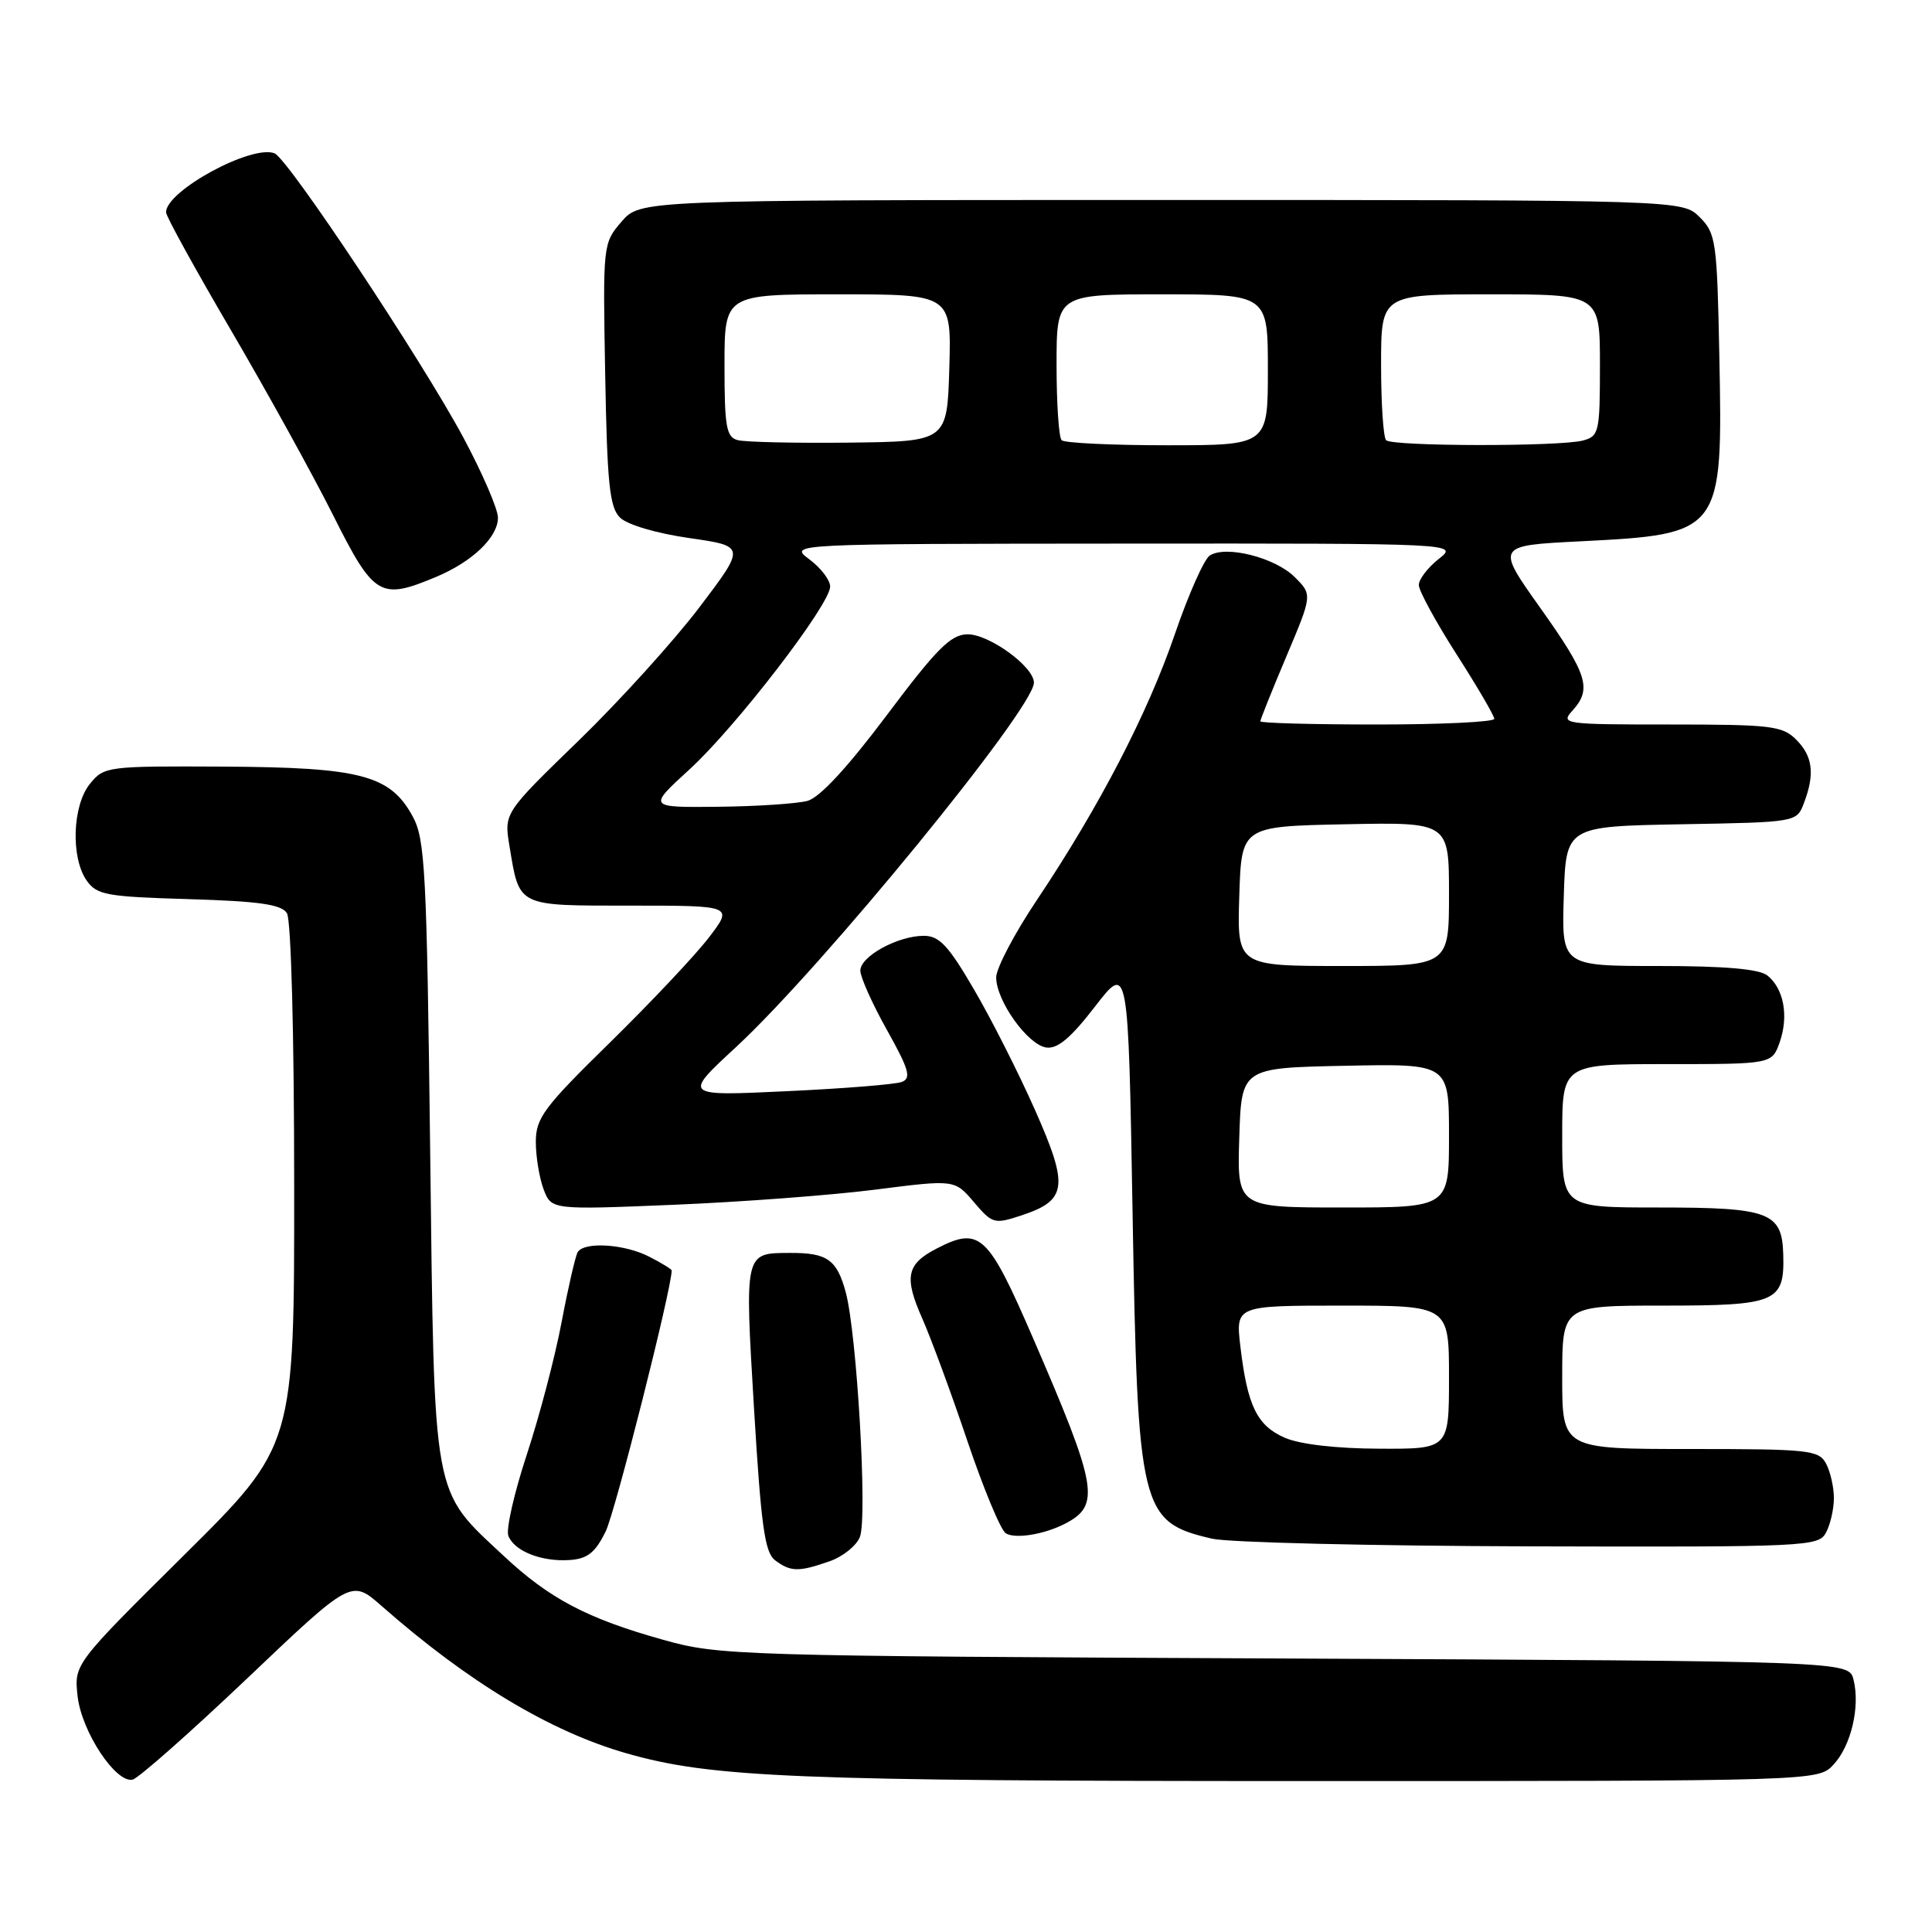 <?xml version="1.0" encoding="UTF-8" standalone="no"?>
<!DOCTYPE svg PUBLIC "-//W3C//DTD SVG 1.1//EN" "http://www.w3.org/Graphics/SVG/1.1/DTD/svg11.dtd" >
<svg xmlns="http://www.w3.org/2000/svg" xmlns:xlink="http://www.w3.org/1999/xlink" version="1.1" viewBox="0 0 256 256">
 <g >
 <path fill="currentColor"
d=" M 32.76 222.39 C 46.55 209.28 46.55 209.28 50.53 212.77 C 62.02 222.88 72.88 229.42 83.00 232.32 C 94.30 235.55 105.24 236.00 173.18 236.00 C 240.92 236.00 240.92 236.00 242.95 233.82 C 245.28 231.33 246.50 226.13 245.60 222.56 C 244.99 220.11 244.99 220.11 170.24 219.76 C 97.34 219.43 95.31 219.37 87.83 217.27 C 77.80 214.46 72.80 211.83 66.76 206.18 C 57.20 197.24 57.57 199.28 57.00 152.50 C 56.55 115.34 56.33 111.19 54.68 108.17 C 51.70 102.71 47.81 101.68 29.67 101.58 C 14.19 101.50 13.79 101.55 11.92 103.86 C 9.59 106.72 9.36 113.64 11.48 116.67 C 12.83 118.59 14.10 118.82 25.02 119.14 C 34.36 119.42 37.29 119.84 38.02 121.00 C 38.57 121.87 38.98 137.02 38.98 157.04 C 39.00 191.58 39.00 191.58 24.41 206.04 C 9.82 220.50 9.82 220.50 10.28 224.74 C 10.80 229.43 15.33 236.30 17.57 235.81 C 18.33 235.64 25.17 229.60 32.76 222.39 Z  M 109.92 206.88 C 111.69 206.26 113.51 204.80 113.95 203.63 C 114.95 200.98 113.54 176.72 112.07 171.25 C 110.90 166.90 109.61 165.99 104.67 166.02 C 98.62 166.04 98.67 165.82 99.91 186.63 C 100.85 202.21 101.33 205.72 102.71 206.75 C 104.77 208.29 105.82 208.31 109.92 206.88 Z  M 80.26 202.91 C 81.53 200.30 89.00 170.78 89.00 168.34 C 89.00 168.18 87.67 167.36 86.05 166.53 C 82.79 164.84 77.43 164.49 76.55 165.91 C 76.25 166.41 75.29 170.57 74.42 175.16 C 73.56 179.75 71.48 187.65 69.81 192.72 C 68.14 197.80 67.03 202.64 67.36 203.50 C 68.14 205.54 71.77 206.97 75.50 206.71 C 77.85 206.55 78.88 205.73 80.26 202.91 Z  M 241.96 203.07 C 242.53 202.00 243.00 199.95 243.00 198.50 C 243.00 197.05 242.53 195.00 241.96 193.93 C 241.00 192.14 239.71 192.00 223.96 192.00 C 207.00 192.00 207.00 192.00 207.00 182.50 C 207.00 173.00 207.00 173.00 220.38 173.00 C 235.42 173.00 236.47 172.55 236.29 166.22 C 236.13 160.63 234.46 160.00 219.81 160.00 C 207.00 160.00 207.00 160.00 207.00 150.50 C 207.00 141.00 207.00 141.00 220.90 141.00 C 234.80 141.00 234.80 141.00 235.83 138.07 C 237.03 134.60 236.36 130.99 234.18 129.25 C 233.11 128.40 228.55 128.00 219.77 128.00 C 206.92 128.00 206.92 128.00 207.21 118.75 C 207.50 109.50 207.50 109.50 222.78 109.22 C 238.07 108.95 238.07 108.95 239.03 106.41 C 240.50 102.56 240.21 100.21 238.00 98.00 C 236.18 96.18 234.67 96.00 221.35 96.00 C 207.21 96.00 206.75 95.94 208.35 94.17 C 210.97 91.28 210.38 89.40 204.11 80.57 C 198.22 72.29 198.22 72.29 209.36 71.73 C 228.18 70.78 228.29 70.64 227.82 47.15 C 227.52 31.95 227.37 30.92 225.22 28.78 C 222.94 26.50 222.94 26.50 153.89 26.50 C 84.83 26.50 84.83 26.50 82.35 29.38 C 79.89 32.24 79.88 32.38 80.19 49.60 C 80.45 64.04 80.77 67.21 82.14 68.57 C 83.09 69.52 86.93 70.66 91.29 71.29 C 98.81 72.37 98.81 72.37 92.70 80.44 C 89.34 84.87 82.14 92.83 76.69 98.12 C 66.78 107.73 66.78 107.73 67.51 112.12 C 68.85 120.21 68.41 120.00 83.62 120.00 C 97.17 120.00 97.17 120.00 93.91 124.25 C 92.12 126.59 86.23 132.83 80.83 138.13 C 72.04 146.74 71.00 148.14 71.00 151.32 C 71.00 153.27 71.47 156.09 72.03 157.59 C 73.07 160.31 73.07 160.31 89.28 159.64 C 98.20 159.27 110.22 158.37 116.00 157.63 C 126.50 156.29 126.50 156.29 129.05 159.29 C 131.49 162.16 131.76 162.23 135.31 161.06 C 141.42 159.05 141.65 157.24 137.14 147.07 C 134.97 142.17 131.33 134.98 129.05 131.09 C 125.67 125.29 124.46 124.00 122.41 124.00 C 118.96 124.00 114.00 126.72 114.00 128.61 C 114.00 129.47 115.58 133.01 117.52 136.47 C 120.45 141.71 120.78 142.87 119.50 143.36 C 118.66 143.69 111.78 144.24 104.23 144.59 C 90.50 145.24 90.50 145.24 97.52 138.75 C 108.95 128.18 137.00 93.87 137.00 90.46 C 137.00 88.33 131.03 84.00 128.17 84.05 C 125.97 84.09 124.11 85.96 117.50 94.77 C 112.33 101.66 108.62 105.68 107.00 106.12 C 105.62 106.49 100.30 106.85 95.17 106.90 C 85.84 107.00 85.84 107.00 91.34 101.97 C 97.51 96.33 110.00 80.10 110.00 77.72 C 110.00 76.87 108.76 75.24 107.25 74.12 C 104.50 72.06 104.50 72.06 148.88 72.03 C 193.27 72.00 193.27 72.00 190.63 74.07 C 189.19 75.21 188.00 76.76 188.00 77.52 C 188.00 78.27 190.25 82.40 193.00 86.70 C 195.75 90.99 198.00 94.84 198.00 95.25 C 198.00 95.66 191.03 96.00 182.50 96.00 C 173.97 96.00 167.00 95.81 167.00 95.58 C 167.00 95.35 168.55 91.48 170.45 86.98 C 173.90 78.81 173.90 78.81 171.56 76.47 C 168.97 73.88 162.44 72.22 160.30 73.61 C 159.55 74.10 157.47 78.78 155.68 84.01 C 152.09 94.51 145.65 106.91 137.41 119.23 C 134.43 123.67 132.00 128.30 132.00 129.51 C 132.00 132.60 136.17 138.44 138.63 138.80 C 140.12 139.02 141.88 137.54 145.09 133.38 C 149.50 127.66 149.50 127.66 150.07 160.58 C 150.75 200.22 151.10 201.66 160.58 203.88 C 162.74 204.39 181.70 204.84 202.71 204.90 C 239.53 205.00 240.97 204.93 241.96 203.07 Z  M 141.08 201.92 C 145.86 199.48 145.46 197.12 136.92 177.39 C 130.88 163.44 129.84 162.48 124.07 165.46 C 120.12 167.51 119.77 169.23 122.21 174.72 C 123.37 177.35 126.07 184.66 128.19 190.96 C 130.32 197.26 132.60 202.75 133.27 203.17 C 134.52 203.94 138.30 203.34 141.08 201.92 Z  M 57.77 76.45 C 62.60 74.43 66.00 71.17 65.98 68.58 C 65.97 67.43 63.91 62.67 61.41 58.00 C 55.85 47.64 38.14 20.99 36.37 20.31 C 33.31 19.14 22.00 25.29 22.00 28.13 C 22.00 28.65 25.87 35.68 30.60 43.75 C 35.33 51.83 41.41 62.83 44.11 68.21 C 49.55 79.06 50.36 79.55 57.77 76.45 Z  M 170.24 190.51 C 166.56 188.90 165.29 186.29 164.36 178.44 C 163.72 173.00 163.72 173.00 177.86 173.00 C 192.00 173.00 192.00 173.00 192.00 182.50 C 192.00 192.00 192.00 192.00 182.75 191.96 C 177.06 191.94 172.25 191.38 170.24 190.51 Z  M 164.21 150.75 C 164.50 141.50 164.50 141.50 178.25 141.22 C 192.00 140.94 192.00 140.94 192.00 150.47 C 192.00 160.00 192.00 160.00 177.96 160.00 C 163.92 160.00 163.92 160.00 164.21 150.75 Z  M 164.21 118.75 C 164.50 109.50 164.50 109.50 178.25 109.22 C 192.00 108.94 192.00 108.94 192.00 118.47 C 192.00 128.00 192.00 128.00 177.96 128.00 C 163.92 128.00 163.92 128.00 164.21 118.75 Z  M 97.75 58.32 C 96.24 57.92 96.00 56.56 96.00 48.43 C 96.00 39.00 96.00 39.00 111.04 39.00 C 126.07 39.00 126.07 39.00 125.79 48.75 C 125.50 58.50 125.50 58.50 112.50 58.65 C 105.35 58.73 98.71 58.58 97.75 58.32 Z  M 140.67 58.33 C 140.30 57.97 140.00 53.47 140.00 48.33 C 140.00 39.00 140.00 39.00 154.00 39.00 C 168.00 39.00 168.00 39.00 168.00 49.00 C 168.00 59.00 168.00 59.00 154.67 59.00 C 147.33 59.00 141.03 58.70 140.67 58.33 Z  M 183.67 58.33 C 183.30 57.97 183.00 53.47 183.00 48.33 C 183.00 39.00 183.00 39.00 197.50 39.00 C 212.00 39.00 212.00 39.00 212.00 48.38 C 212.00 57.27 211.88 57.80 209.75 58.37 C 206.68 59.19 184.50 59.16 183.67 58.33 Z "/>
</g>
</svg>